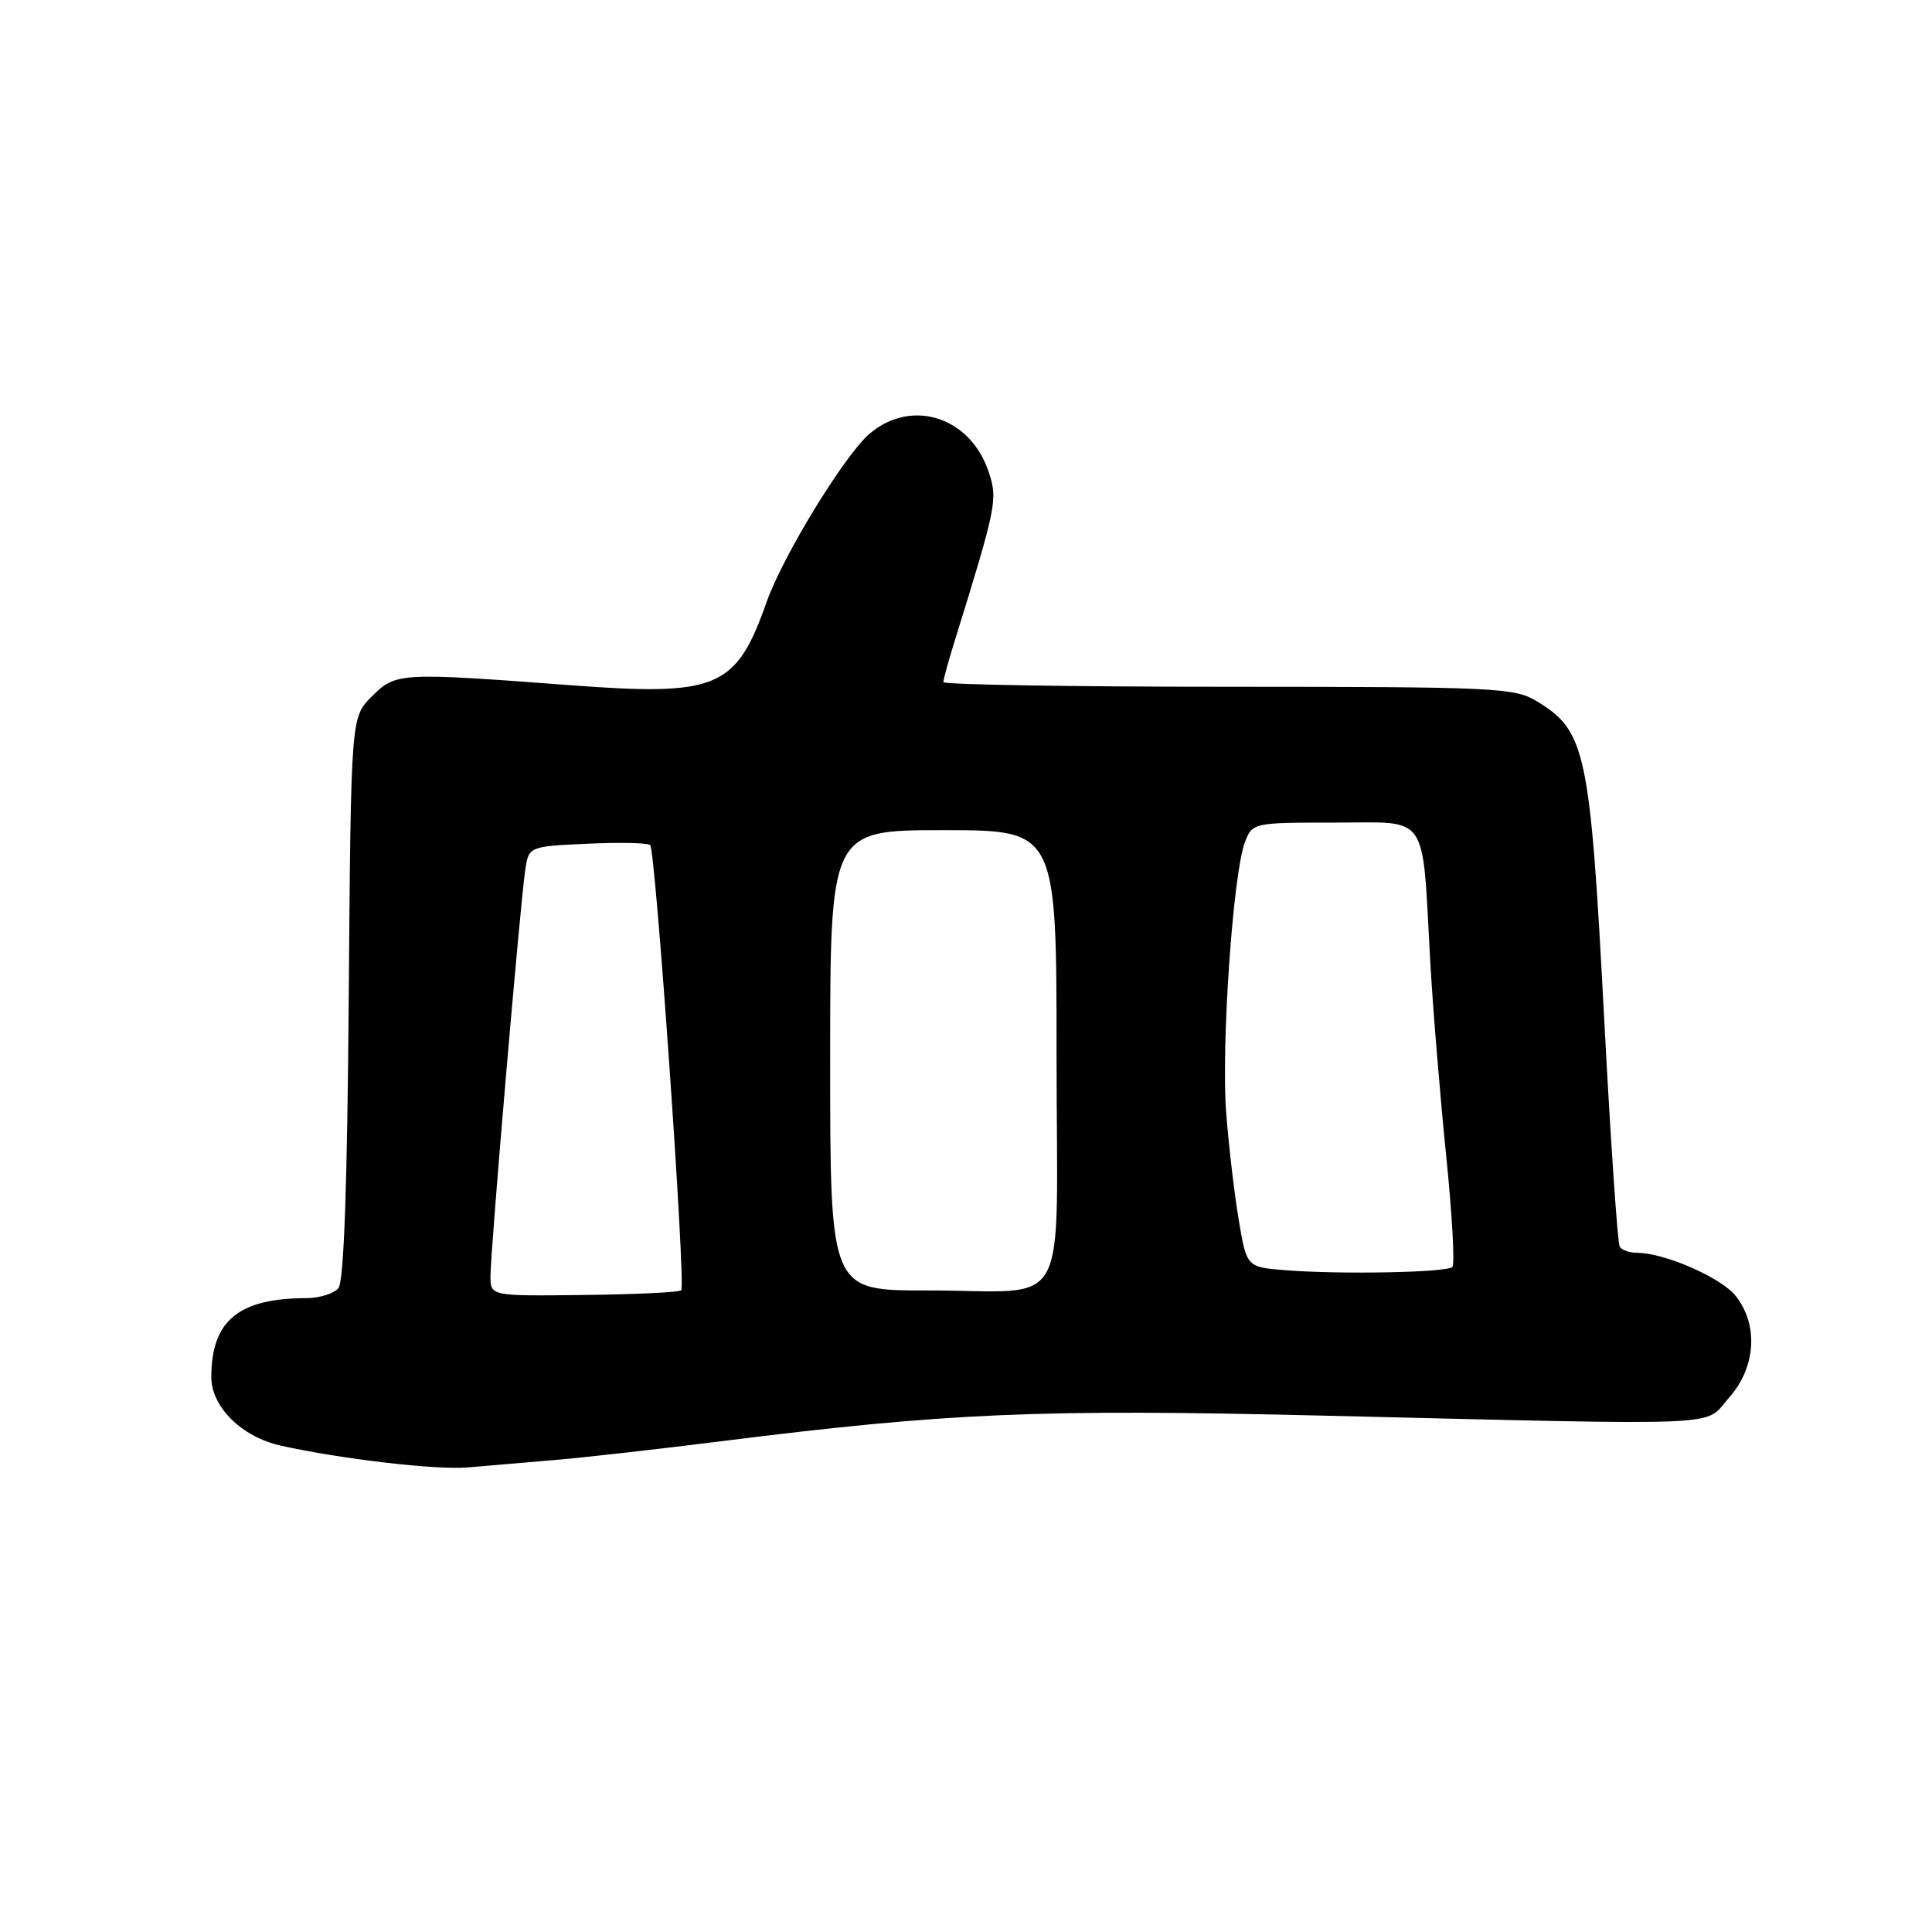 <?xml version="1.0" encoding="UTF-8" standalone="no"?>
<!DOCTYPE svg PUBLIC "-//W3C//DTD SVG 1.1//EN" "http://www.w3.org/Graphics/SVG/1.1/DTD/svg11.dtd" >
<svg xmlns="http://www.w3.org/2000/svg" xmlns:xlink="http://www.w3.org/1999/xlink" version="1.1" viewBox="0 0 256 256">
 <g >
 <path fill="currentColor"
d=" M 73.50 193.46 C 77.35 193.13 87.25 192.02 95.50 190.98 C 125.59 187.20 137.67 186.68 175.00 187.57 C 230.23 188.88 225.66 189.07 229.08 185.23 C 232.66 181.23 233.04 175.59 230.00 171.73 C 228.08 169.29 220.55 166.00 216.88 166.00 C 215.91 166.00 214.89 165.63 214.62 165.19 C 214.34 164.74 213.41 151.13 212.56 134.94 C 210.70 99.57 210.13 96.88 203.69 92.95 C 200.68 91.12 198.37 91.01 162.75 91.00 C 141.99 91.00 125.00 90.72 125.00 90.38 C 125.00 90.05 125.65 87.68 126.44 85.13 C 132.05 67.05 132.22 66.21 131.02 62.57 C 128.61 55.26 120.85 52.73 115.26 57.44 C 111.97 60.20 103.75 73.63 101.58 79.77 C 97.53 91.25 95.11 92.27 75.40 90.78 C 52.91 89.09 52.43 89.11 49.25 92.30 C 46.50 95.04 46.50 95.04 46.21 132.21 C 46.02 157.09 45.57 169.81 44.84 170.69 C 44.24 171.41 42.35 172.00 40.63 172.01 C 31.60 172.02 28.00 175.00 28.00 182.48 C 28.00 186.43 32.04 190.41 37.23 191.56 C 45.18 193.33 57.87 194.81 62.00 194.44 C 64.47 194.23 69.65 193.78 73.50 193.46 Z  M 64.99 169.12 C 64.97 165.96 68.92 119.83 69.59 115.33 C 70.06 112.16 70.06 112.16 77.78 111.80 C 82.03 111.60 85.79 111.68 86.15 111.97 C 86.86 112.55 90.89 170.21 90.27 170.97 C 90.06 171.23 84.29 171.51 77.44 171.59 C 65.00 171.74 65.00 171.74 64.99 169.12 Z  M 110.00 140.50 C 110.00 110.00 110.00 110.00 125.00 110.00 C 140.00 110.00 140.00 110.00 140.00 139.88 C 140.00 174.91 142.19 170.97 122.75 170.99 C 110.00 171.00 110.00 171.00 110.00 140.50 Z  M 170.34 168.31 C 165.19 167.90 165.19 167.90 164.15 161.70 C 163.57 158.29 162.82 151.90 162.48 147.50 C 161.79 138.73 163.37 115.79 164.95 111.62 C 165.95 109.01 166.01 109.00 176.89 109.00 C 189.51 109.00 188.40 107.38 189.52 127.50 C 189.86 133.55 190.80 144.97 191.60 152.88 C 192.41 160.79 192.79 167.54 192.45 167.88 C 191.72 168.62 177.63 168.89 170.34 168.31 Z "/>
</g>
</svg>